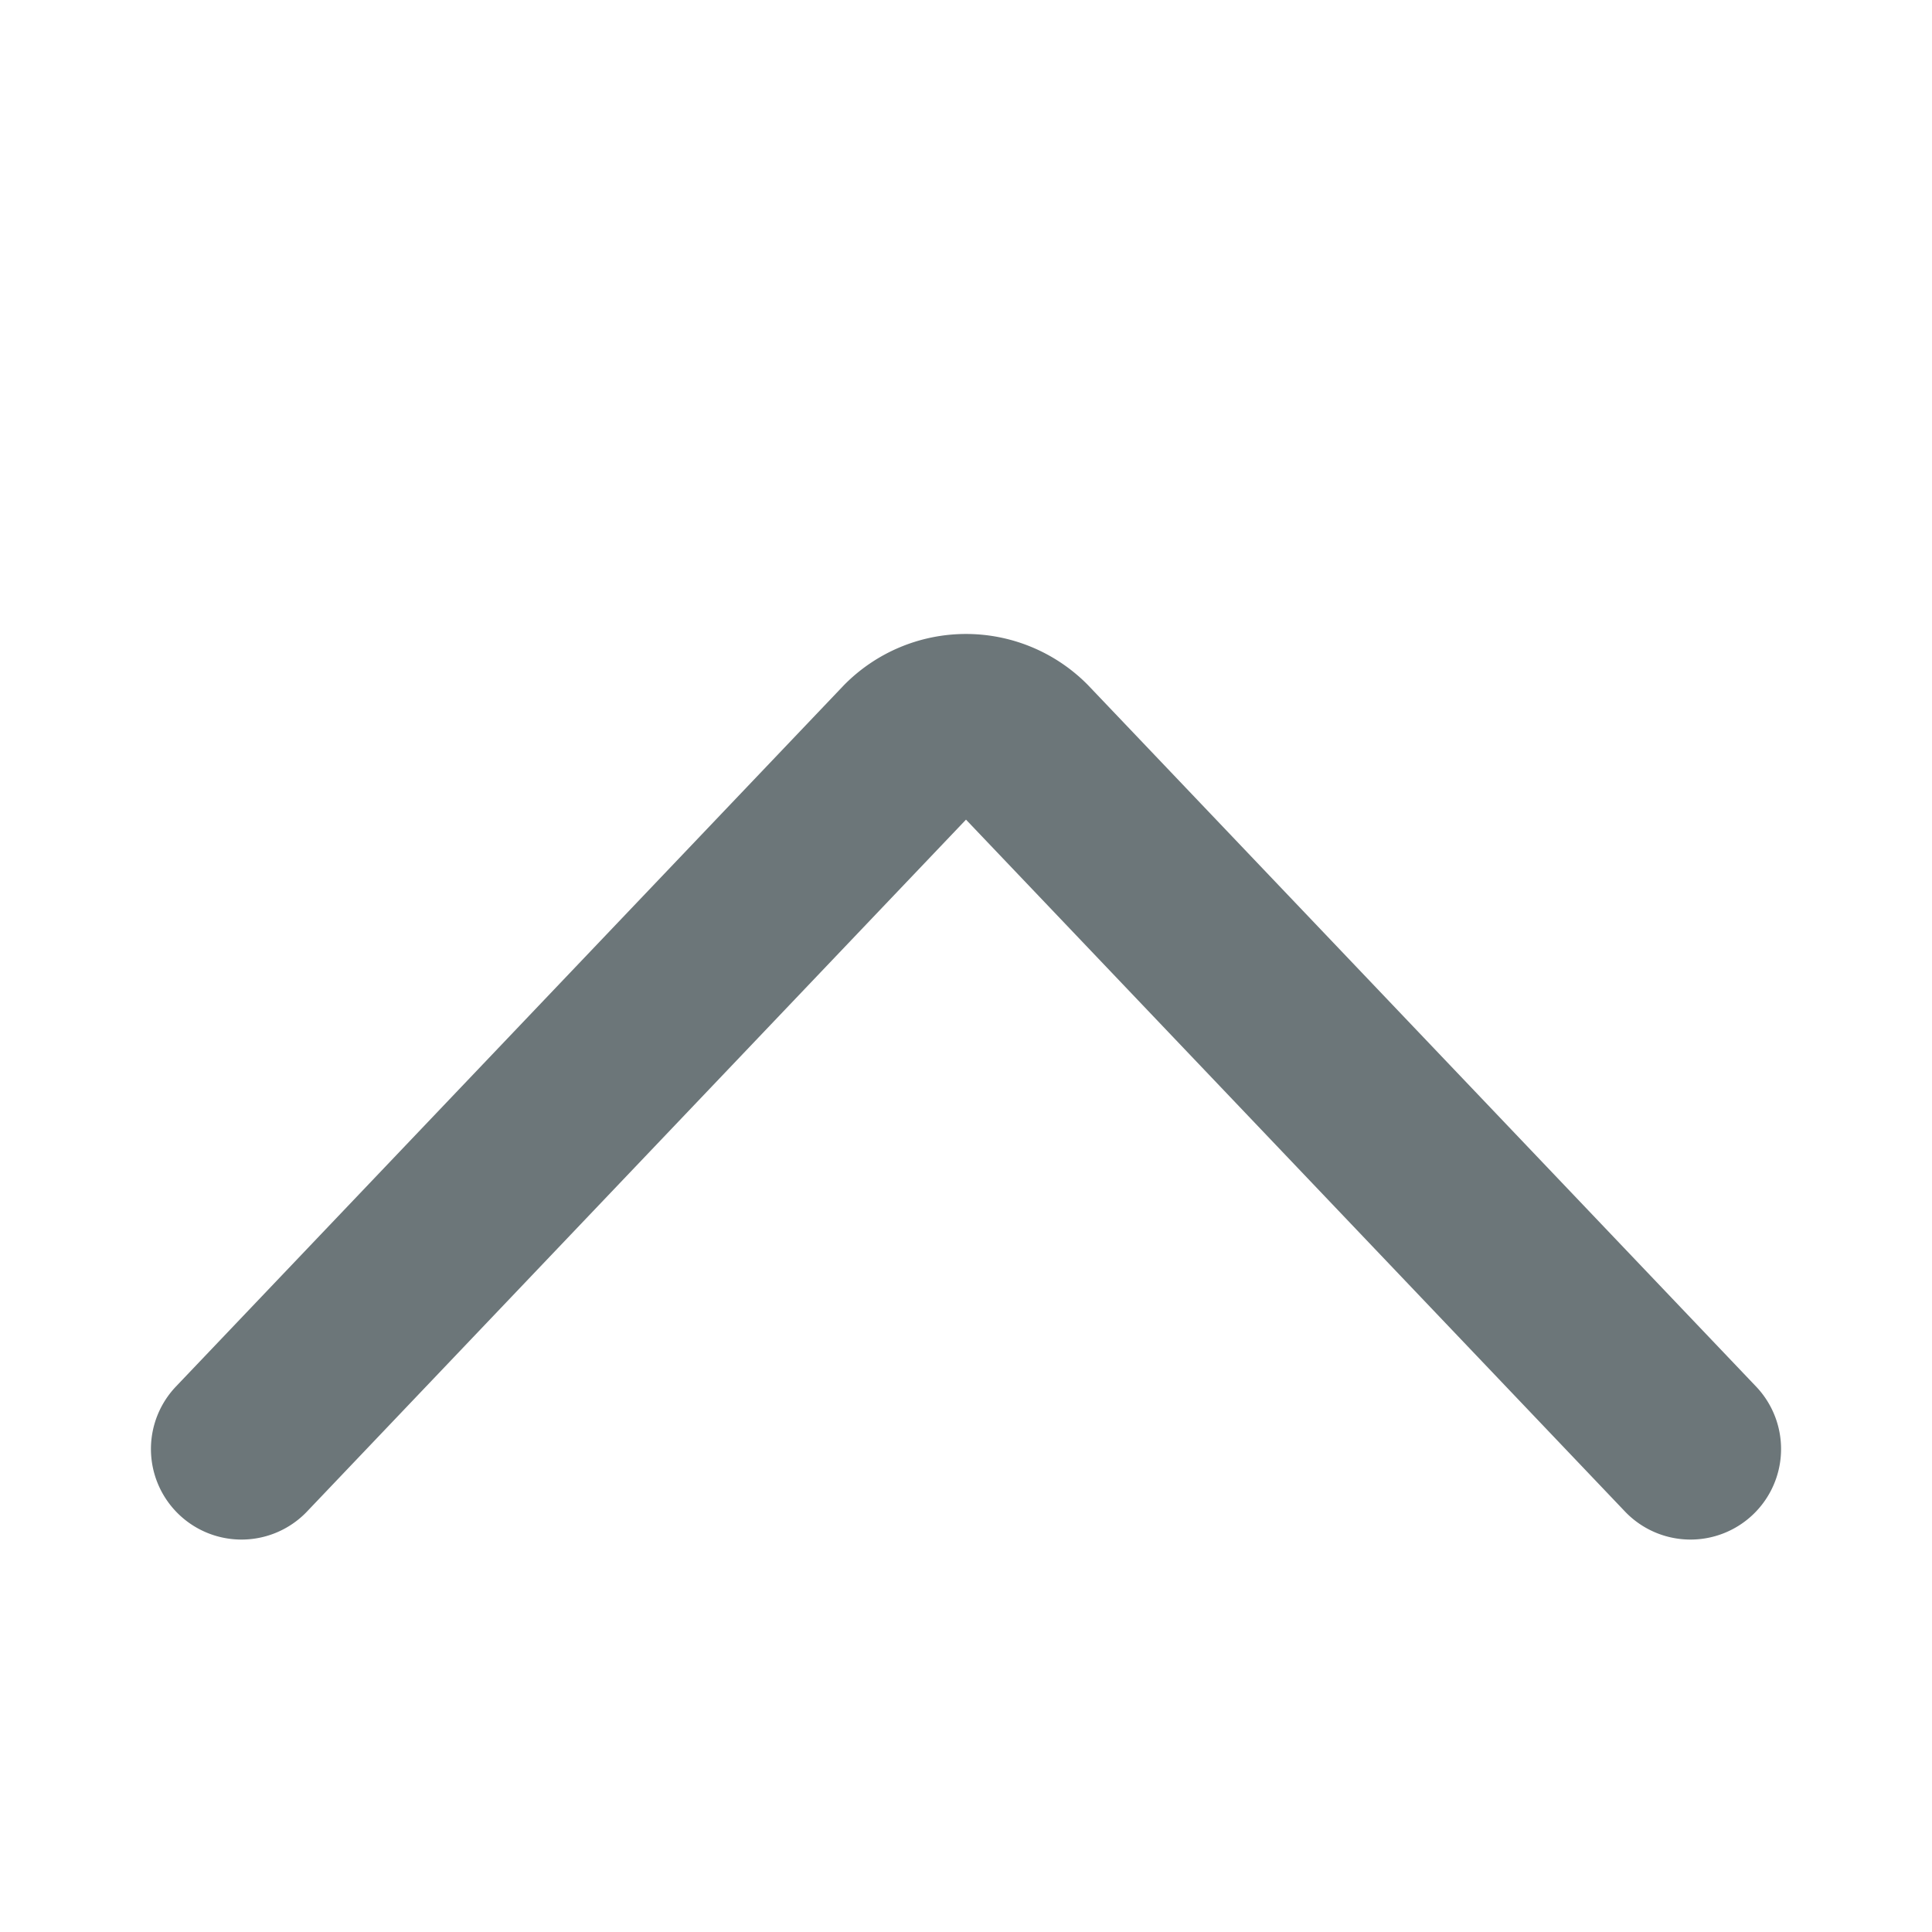<svg xmlns="http://www.w3.org/2000/svg" width="16" height="16" fill="none" viewBox="0 0 16 16">
  <path stroke="#6C7679" stroke-linecap="round" stroke-linejoin="round" stroke-width="1.5" d="M14 12L8.472 6.196a.667.667 0 00-.944 0L2 12"/>
</svg>
